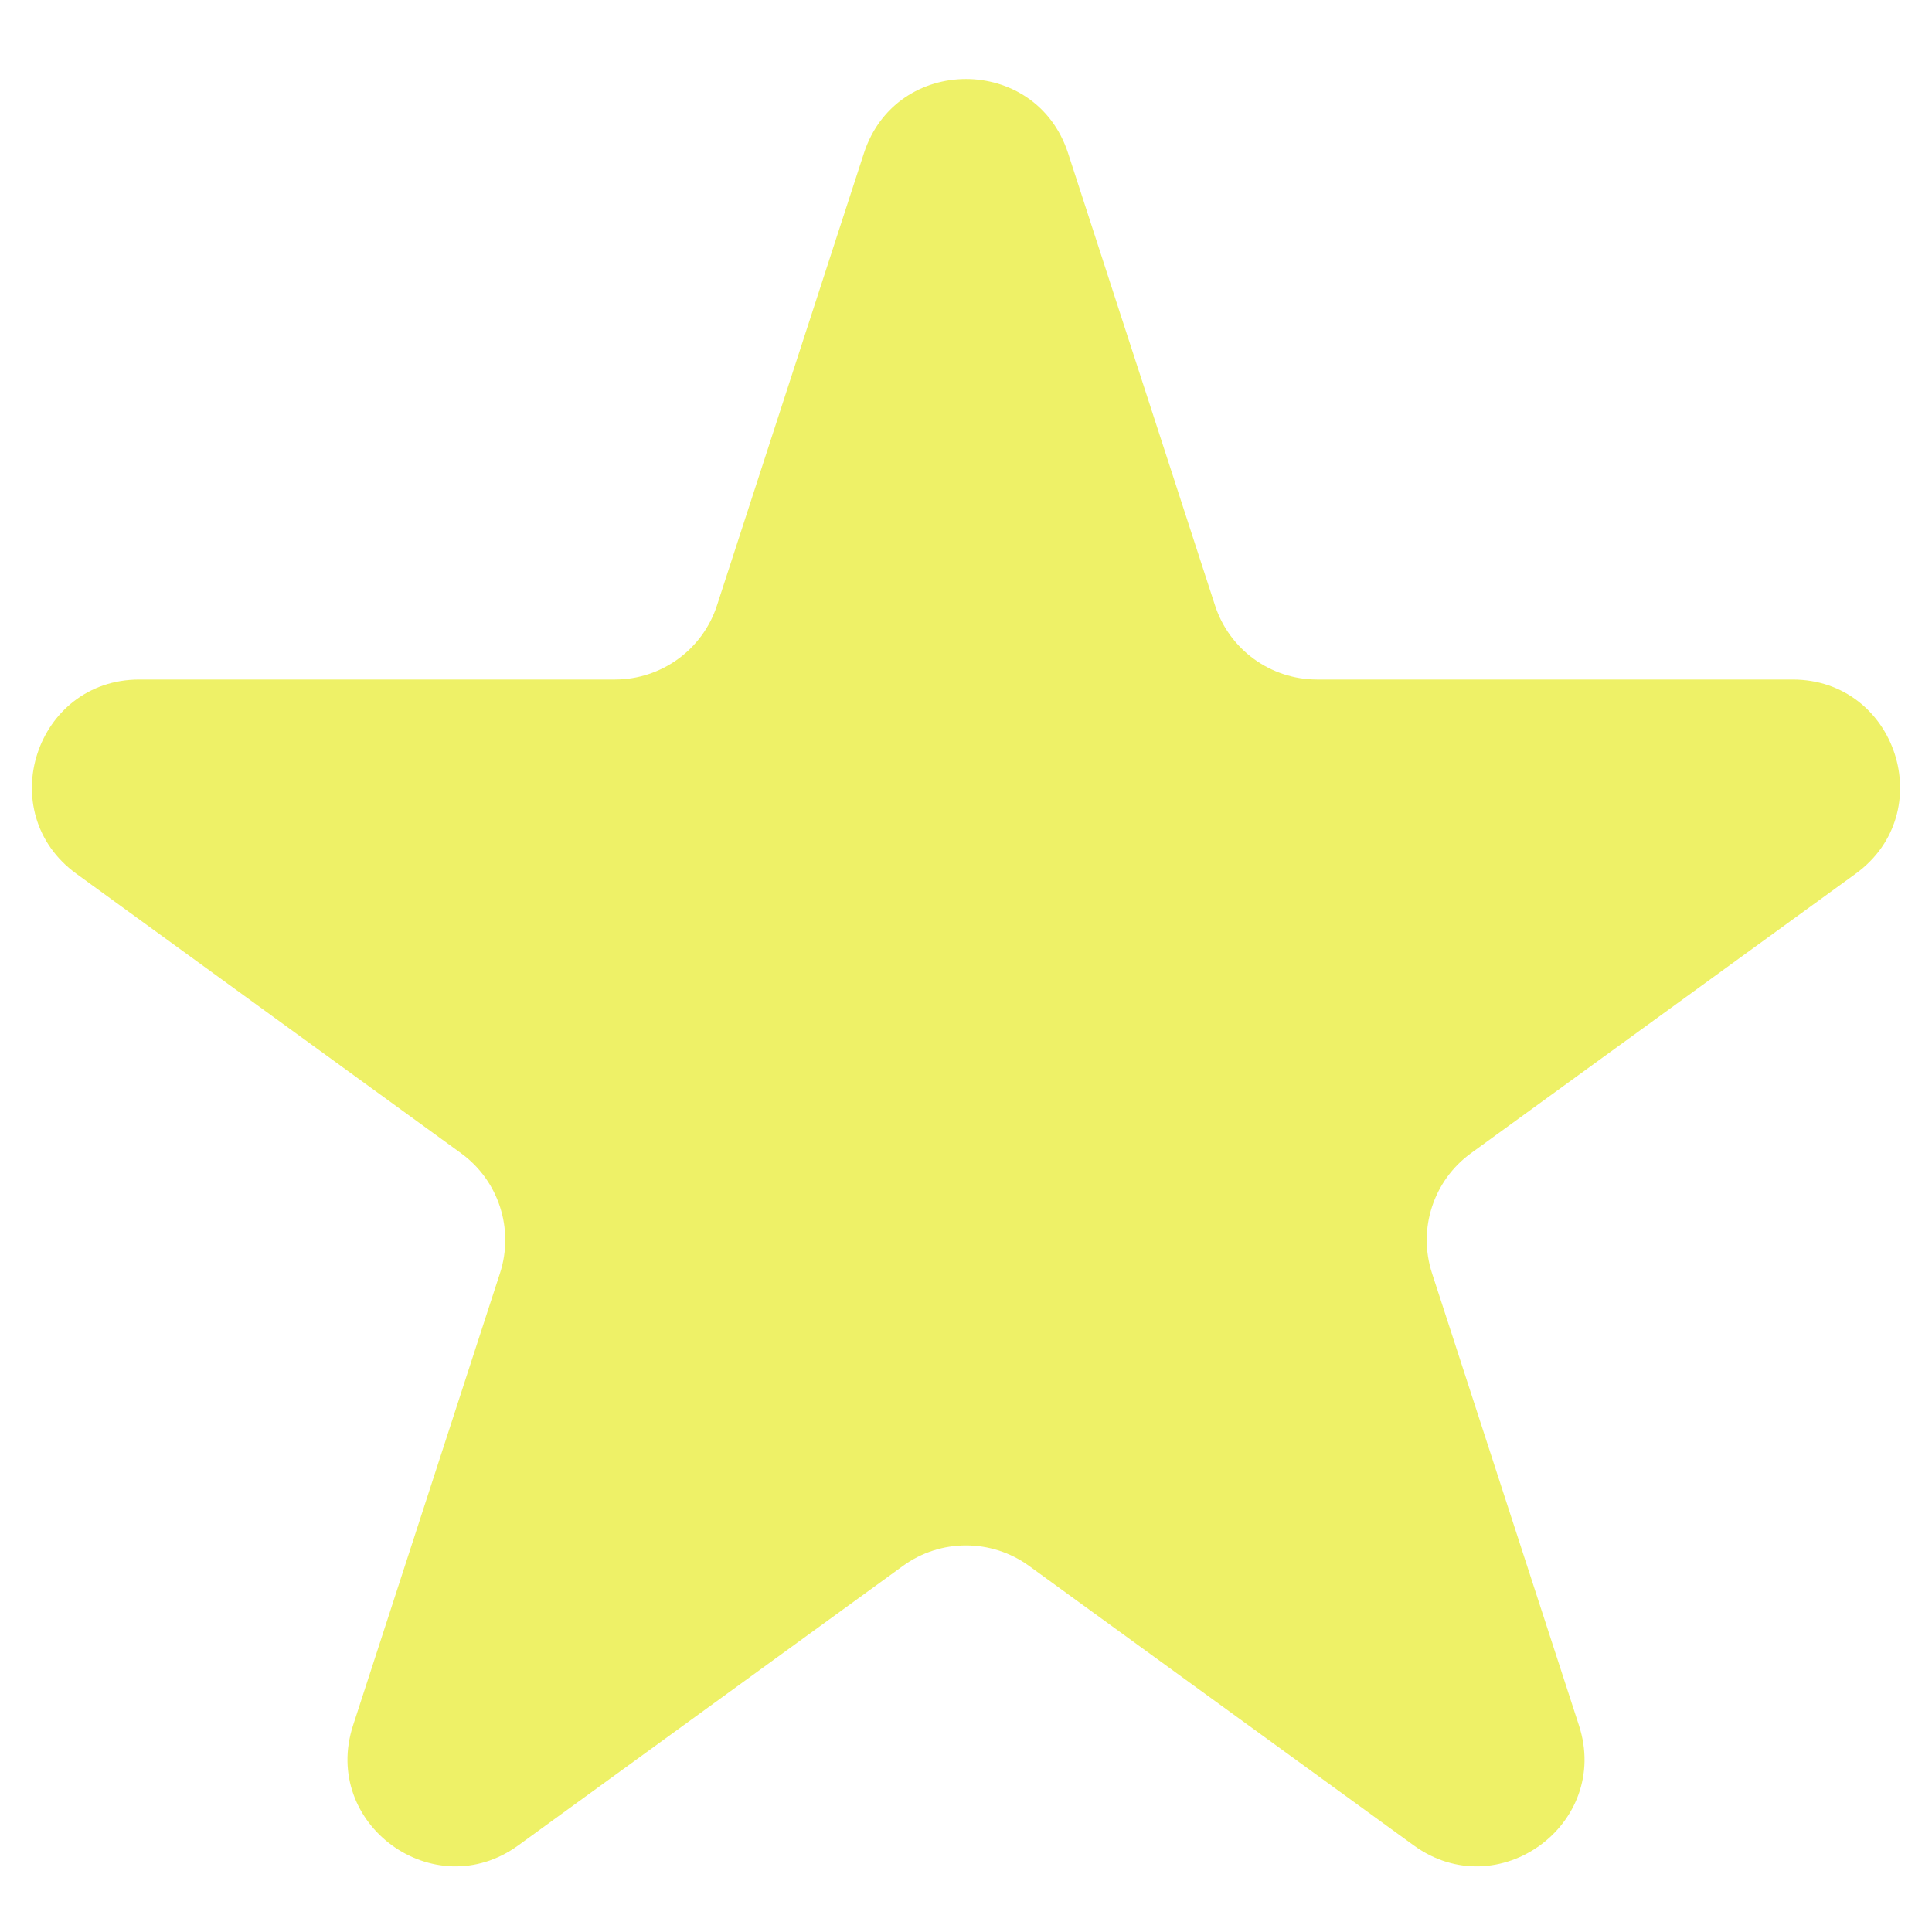 <svg width="30" height="30" viewBox="0 0 54 51" fill="none" xmlns="http://www.w3.org/2000/svg">
<path d="M24.147 2.781C25.045 0.017 28.955 0.017 29.853 2.781L33.96 15.421C34.362 16.657 35.513 17.493 36.813 17.493L50.103 17.493C53.009 17.493 54.217 21.212 51.866 22.921L41.115 30.732C40.063 31.496 39.623 32.85 40.025 34.086L44.132 46.725C45.03 49.489 41.866 51.788 39.515 50.08L28.763 42.268C27.712 41.504 26.288 41.504 25.237 42.268L14.485 50.08C12.134 51.788 8.97 49.489 9.868 46.725L13.975 34.086C14.377 32.85 13.937 31.496 12.885 30.732L2.134 22.921C-0.217 21.212 0.991 17.493 3.897 17.493L17.187 17.493C18.487 17.493 19.638 16.657 20.04 15.421L24.147 2.781Z" fill="#EEF167"/>
</svg>
